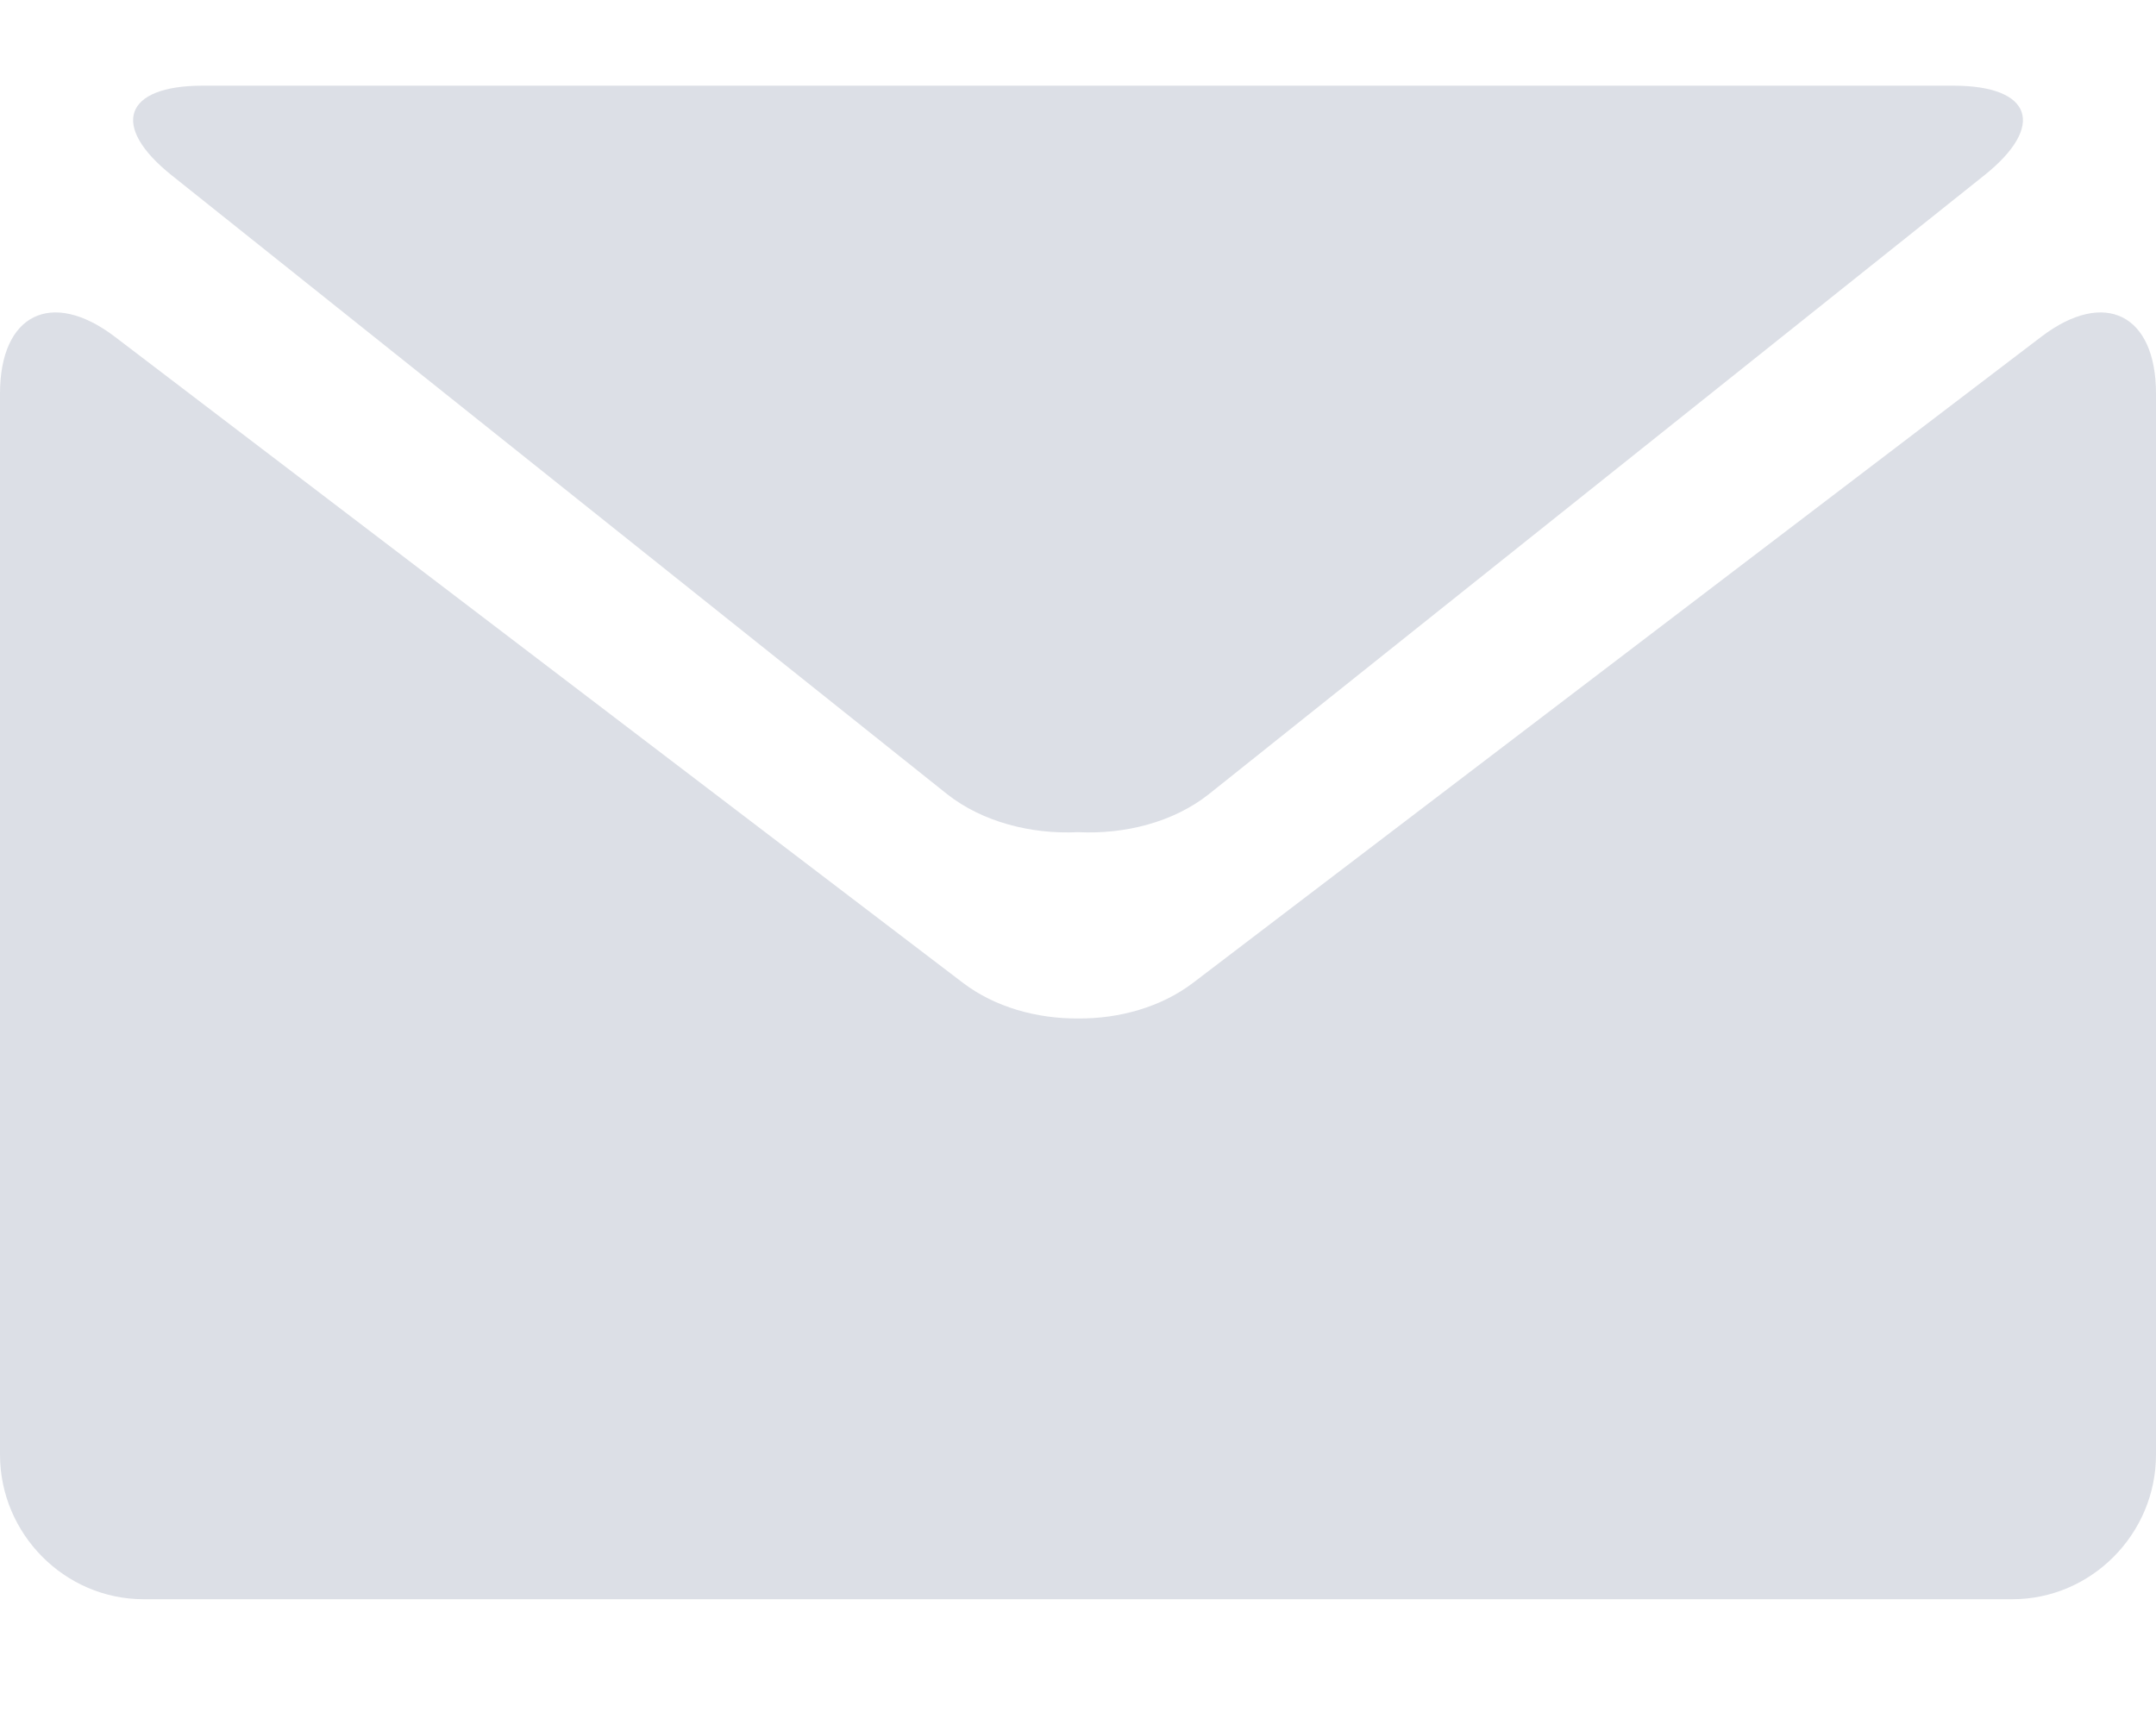 <?xml version="1.0" encoding="UTF-8"?>
<svg width="15px" height="12px" viewBox="0 0 15 12" version="1.1" xmlns="http://www.w3.org/2000/svg" xmlns:xlink="http://www.w3.org/1999/xlink">
    <!-- Generator: Sketch 49.3 (51167) - http://www.bohemiancoding.com/sketch -->
    <title>邮箱</title>
    <desc>Created with Sketch.</desc>
    <defs></defs>
    <g id="Design" stroke="none" stroke-width="1" fill="none" fill-rule="evenodd">
        <g id="04个人中心/我的信息" transform="translate(-472, -328)" fill="#DCDFE6">
            <path d="M473.195,329.22 C472.764,328.876 472.862,328.596 473.41,328.596 L485.59,328.596 C486.139,328.596 486.236,328.876 485.805,329.22 L480.41,333.525 C480.163,333.72 479.827,333.805 479.499,333.789 C479.173,333.805 478.834,333.717 478.59,333.525 L473.195,329.22 Z M486.204,330.341 C486.643,330.008 487,330.187 487,330.738 L487,338.119 C487,338.671 486.55,339.125 486.001,339.125 L472.999,339.125 C472.45,339.125 472,338.671 472,338.119 L472,330.738 C472,330.187 472.357,330.008 472.797,330.341 L478.702,334.839 C478.923,335.006 479.212,335.087 479.502,335.085 C479.788,335.087 480.077,335.006 480.298,334.839 L486.204,330.341 Z" id="邮箱"></path>
        </g>
    </g>
</svg>